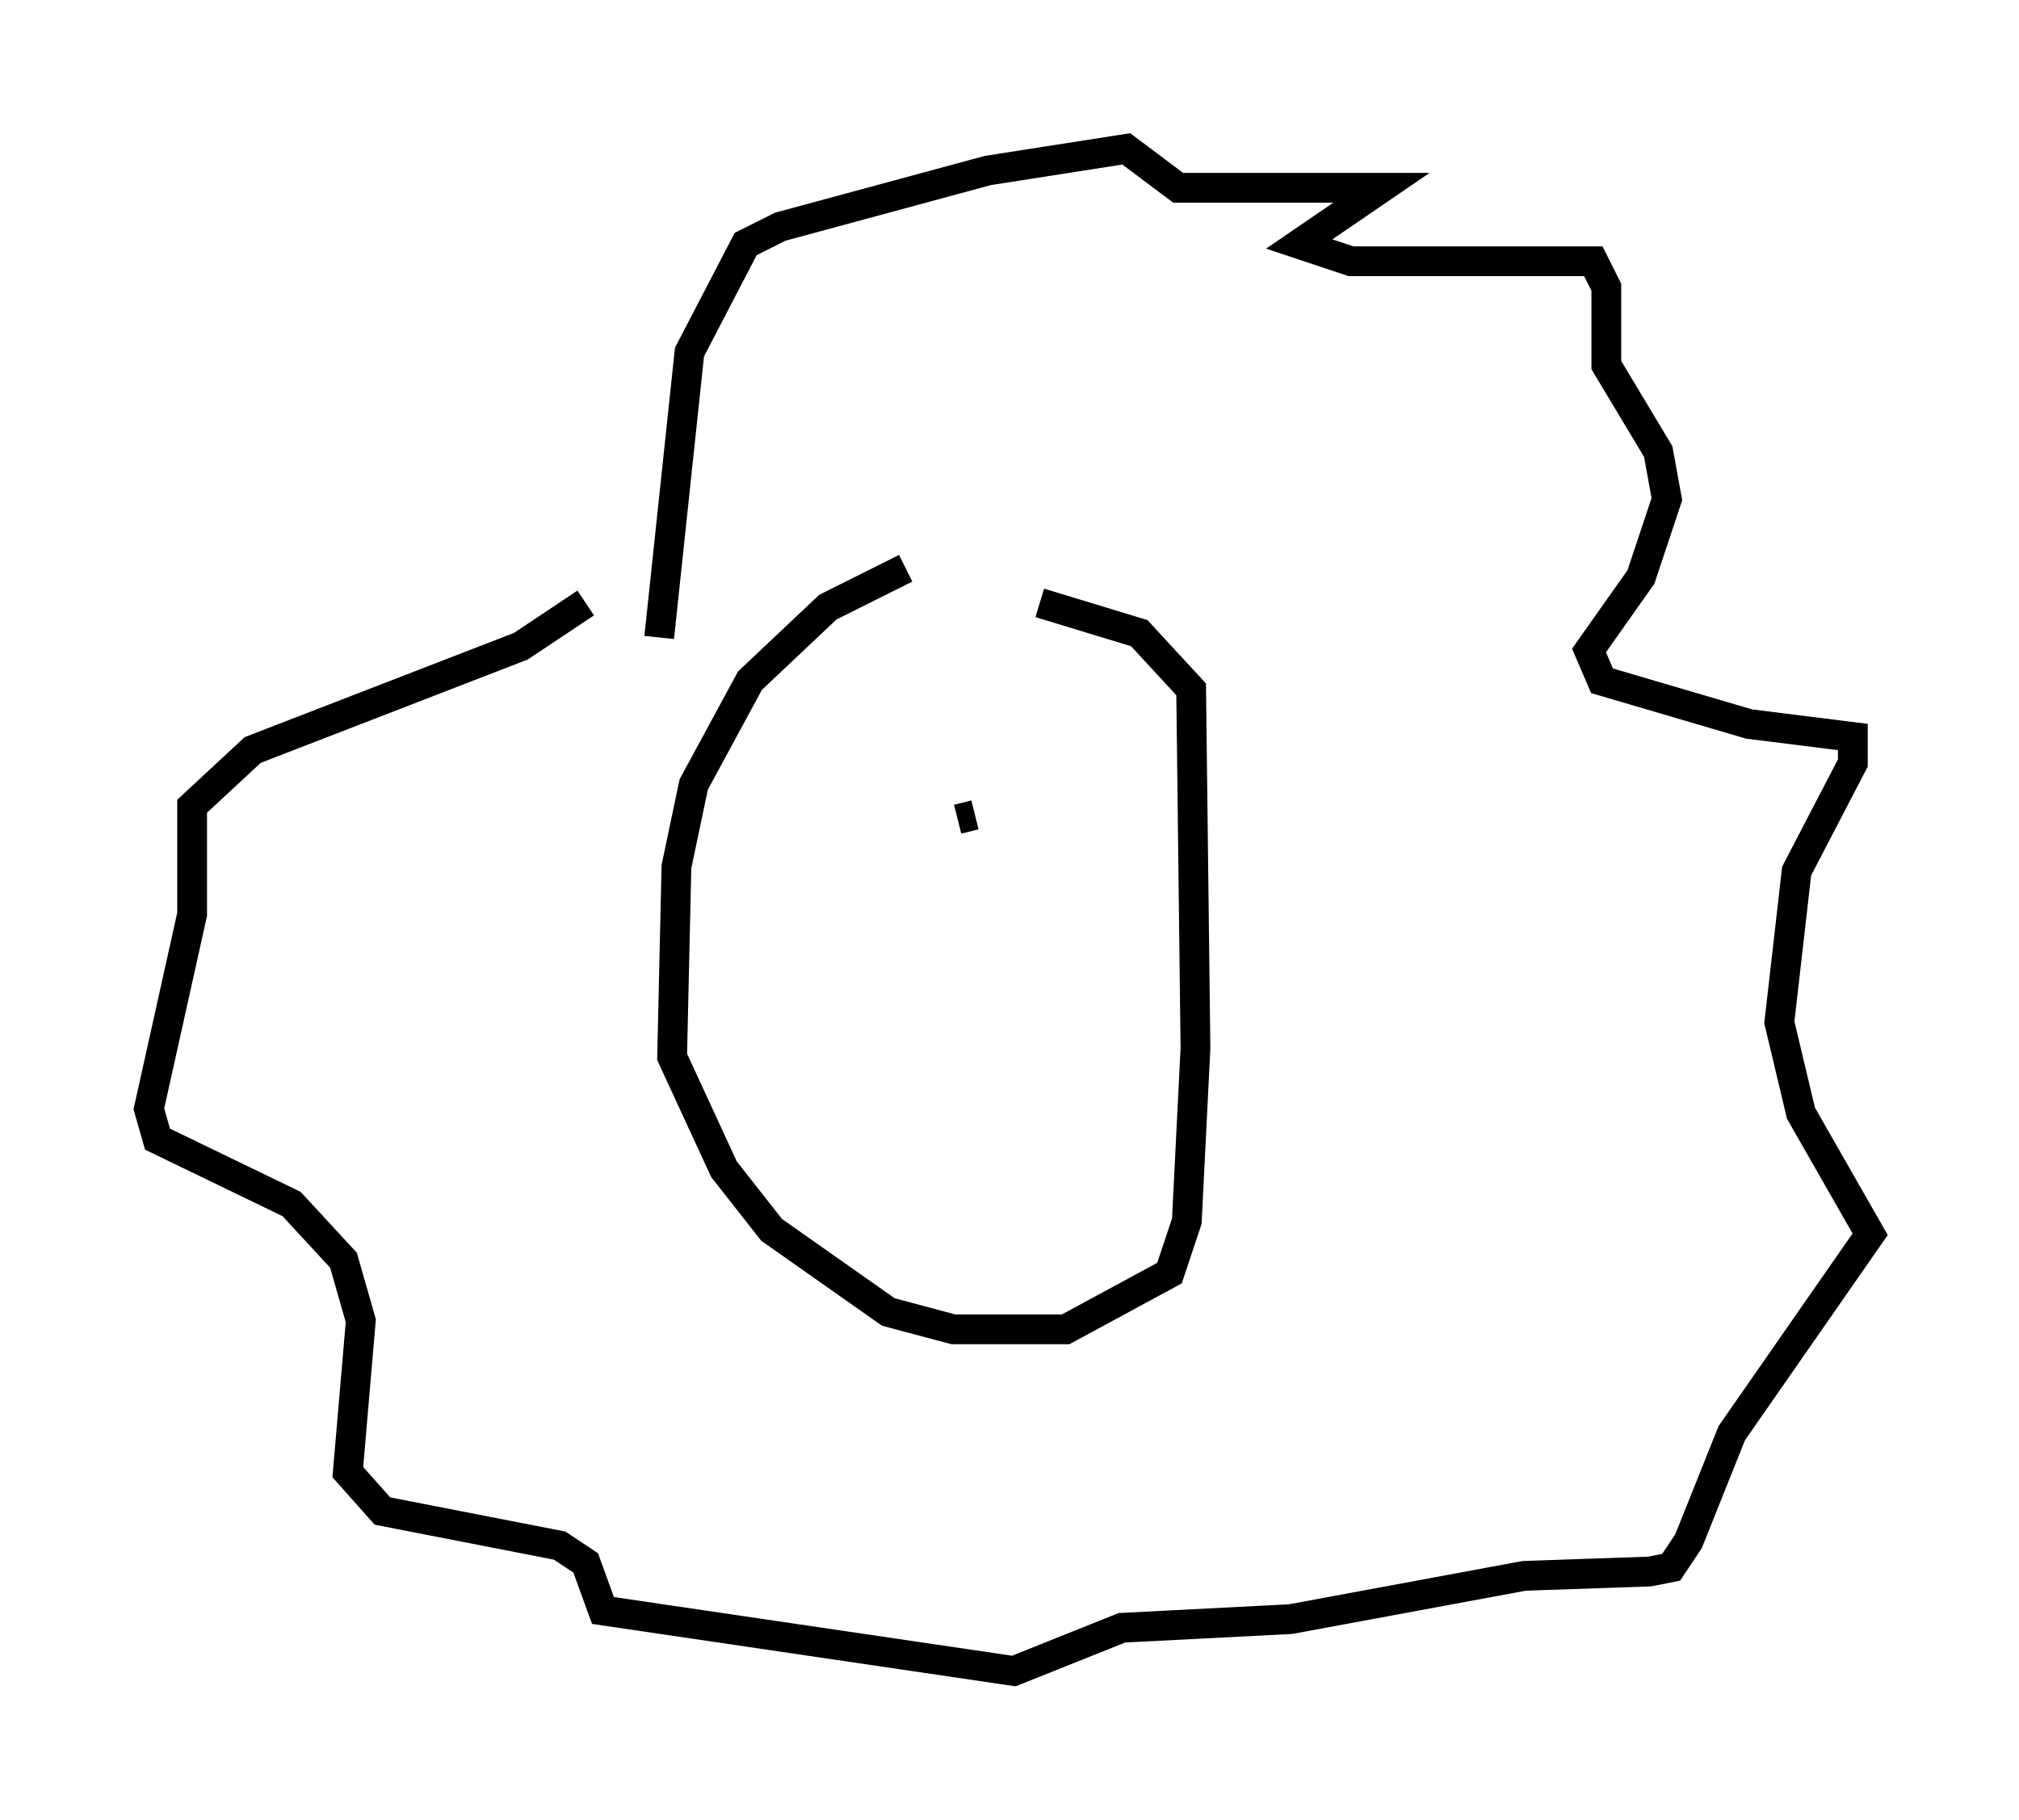 <?xml version="1.0" encoding="utf-8" ?>
<svg baseProfile="full" height="61.128" version="1.1" width="67.81" xmlns="http://www.w3.org/2000/svg" xmlns:ev="http://www.w3.org/2001/xml-events" xmlns:xlink="http://www.w3.org/1999/xlink"><defs /><rect fill="white" height="61.128" width="67.81" x="0" y="0" /><path d="M35.938, 18.944 m-5.52, 0.145 l-2.615, 1.307 -2.615, 2.469 l-1.888, 3.486 -0.581, 2.76 l-0.145, 6.391 1.743, 3.777 l1.598, 2.034 3.922, 2.76 l2.179, 0.581 3.777, 0.0 l3.486, -1.888 0.581, -1.743 l0.291, -5.81 -0.145, -12.056 l-1.743, -1.888 -3.341, -1.017 m-12.782, 1.162 l1.017, -9.587 1.888, -3.631 l1.162, -0.581 6.972, -1.888 l4.648, -0.726 1.743, 1.307 l6.827, 0.0 -2.76, 1.888 l1.743, 0.581 8.134, 0.0 l0.436, 0.872 0.0, 2.615 l1.743, 2.905 0.291, 1.598 l-0.872, 2.615 -1.743, 2.469 l0.436, 1.017 4.939, 1.453 l3.486, 0.436 0.0, 0.872 l-1.888, 3.631 -0.581, 5.084 l0.726, 3.05 2.324, 4.067 l-4.648, 6.682 -1.453, 3.631 l-0.581, 0.872 -0.726, 0.145 l-4.212, 0.145 -7.844, 1.453 l-5.665, 0.291 -3.631, 1.453 l-13.799, -2.034 -0.581, -1.598 l-0.872, -0.581 -5.955, -1.162 l-1.162, -1.307 0.436, -5.084 l-0.581, -2.034 -1.743, -1.888 l-4.503, -2.179 -0.291, -1.017 l1.453, -6.536 0.0, -3.631 l2.034, -1.888 9.006, -3.486 l2.179, -1.453 m8.57, 7.408 l0.0, 0.0 m3.922, -0.145 l0.581, -0.145 " fill="none" stroke="black" stroke-width="1" /></svg>